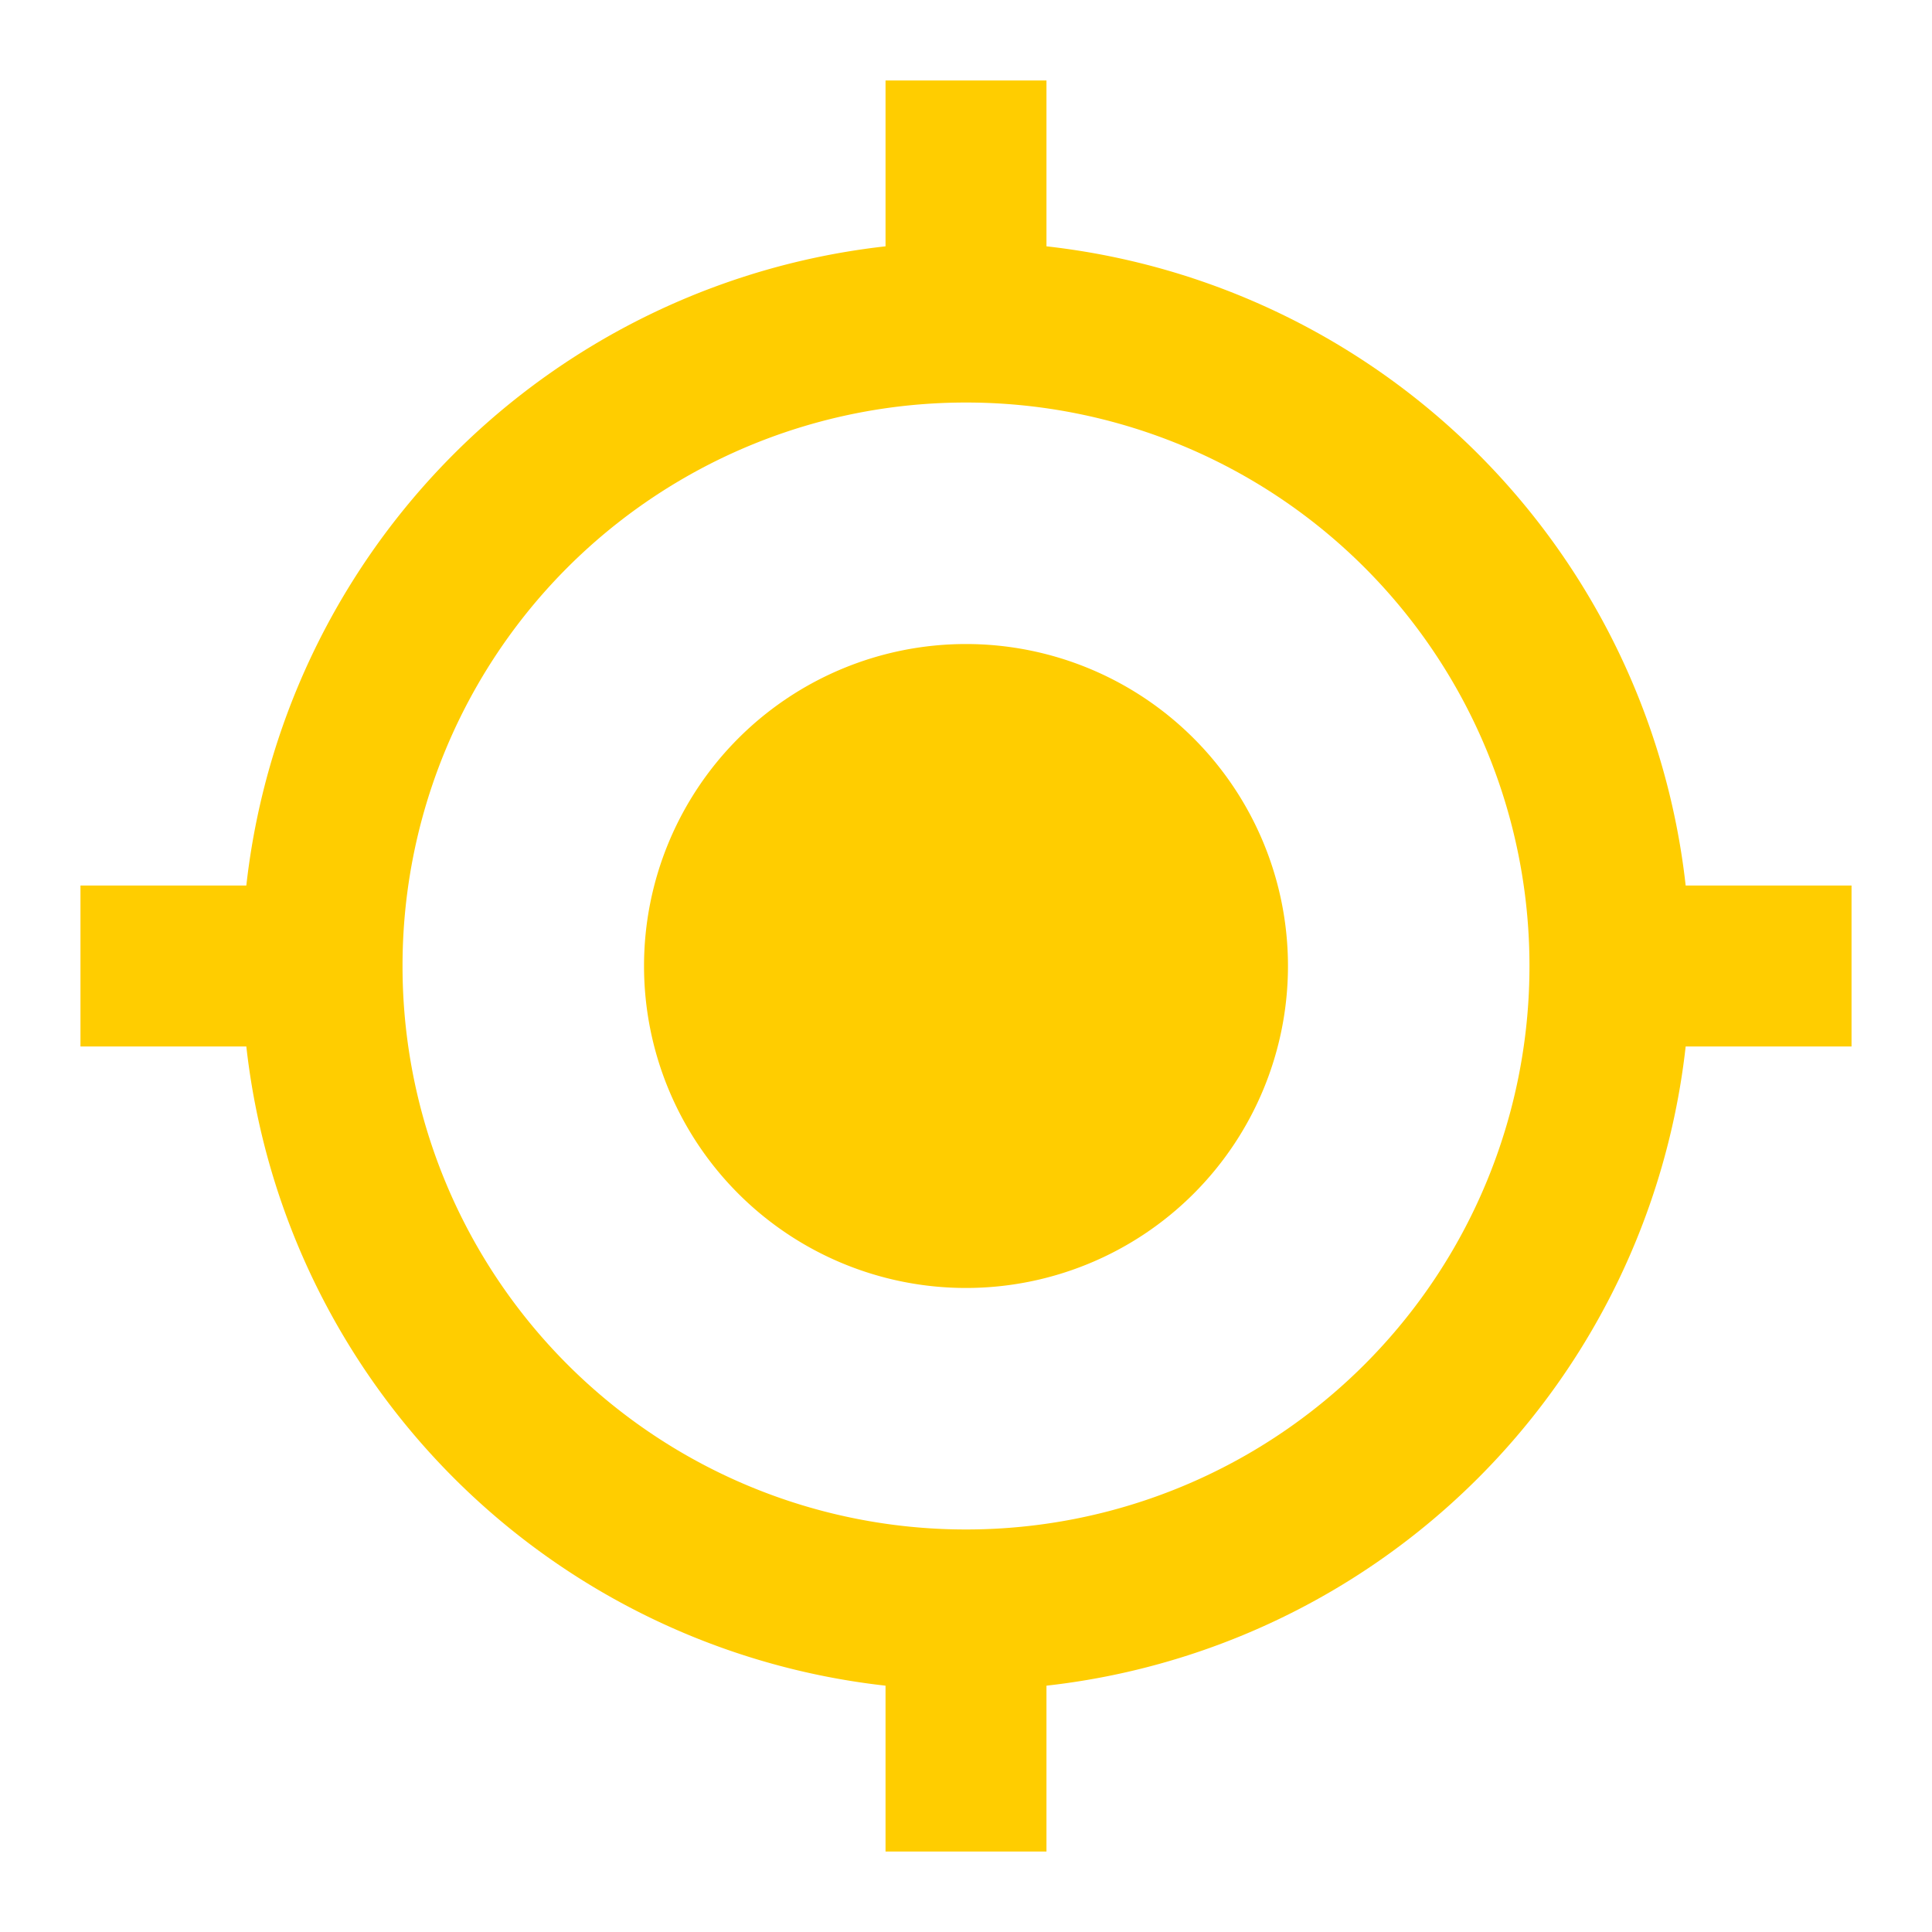 <svg xmlns="http://www.w3.org/2000/svg" xmlns:xlink="http://www.w3.org/1999/xlink" width="20" height="20" viewBox="0 0 20 20"><defs><path id="a" d="M10 6.667a3.332 3.332 0 1 0 0 6.666 3.332 3.332 0 1 0 0-6.666zm7.45 2.5a7.495 7.495 0 0 0-6.617-6.617V.833H9.167V2.55A7.495 7.495 0 0 0 2.55 9.167H.833v1.666H2.55a7.495 7.495 0 0 0 6.617 6.617v1.717h1.666V17.45a7.495 7.495 0 0 0 6.617-6.617h1.717V9.167H17.45zM10 15.833A5.83 5.83 0 0 1 4.167 10 5.83 5.83 0 0 1 10 4.167 5.83 5.83 0 0 1 15.833 10 5.83 5.83 0 0 1 10 15.833z"/></defs><use fill="#FFCD00" fill-rule="evenodd" xlink:href="#a"/></svg>